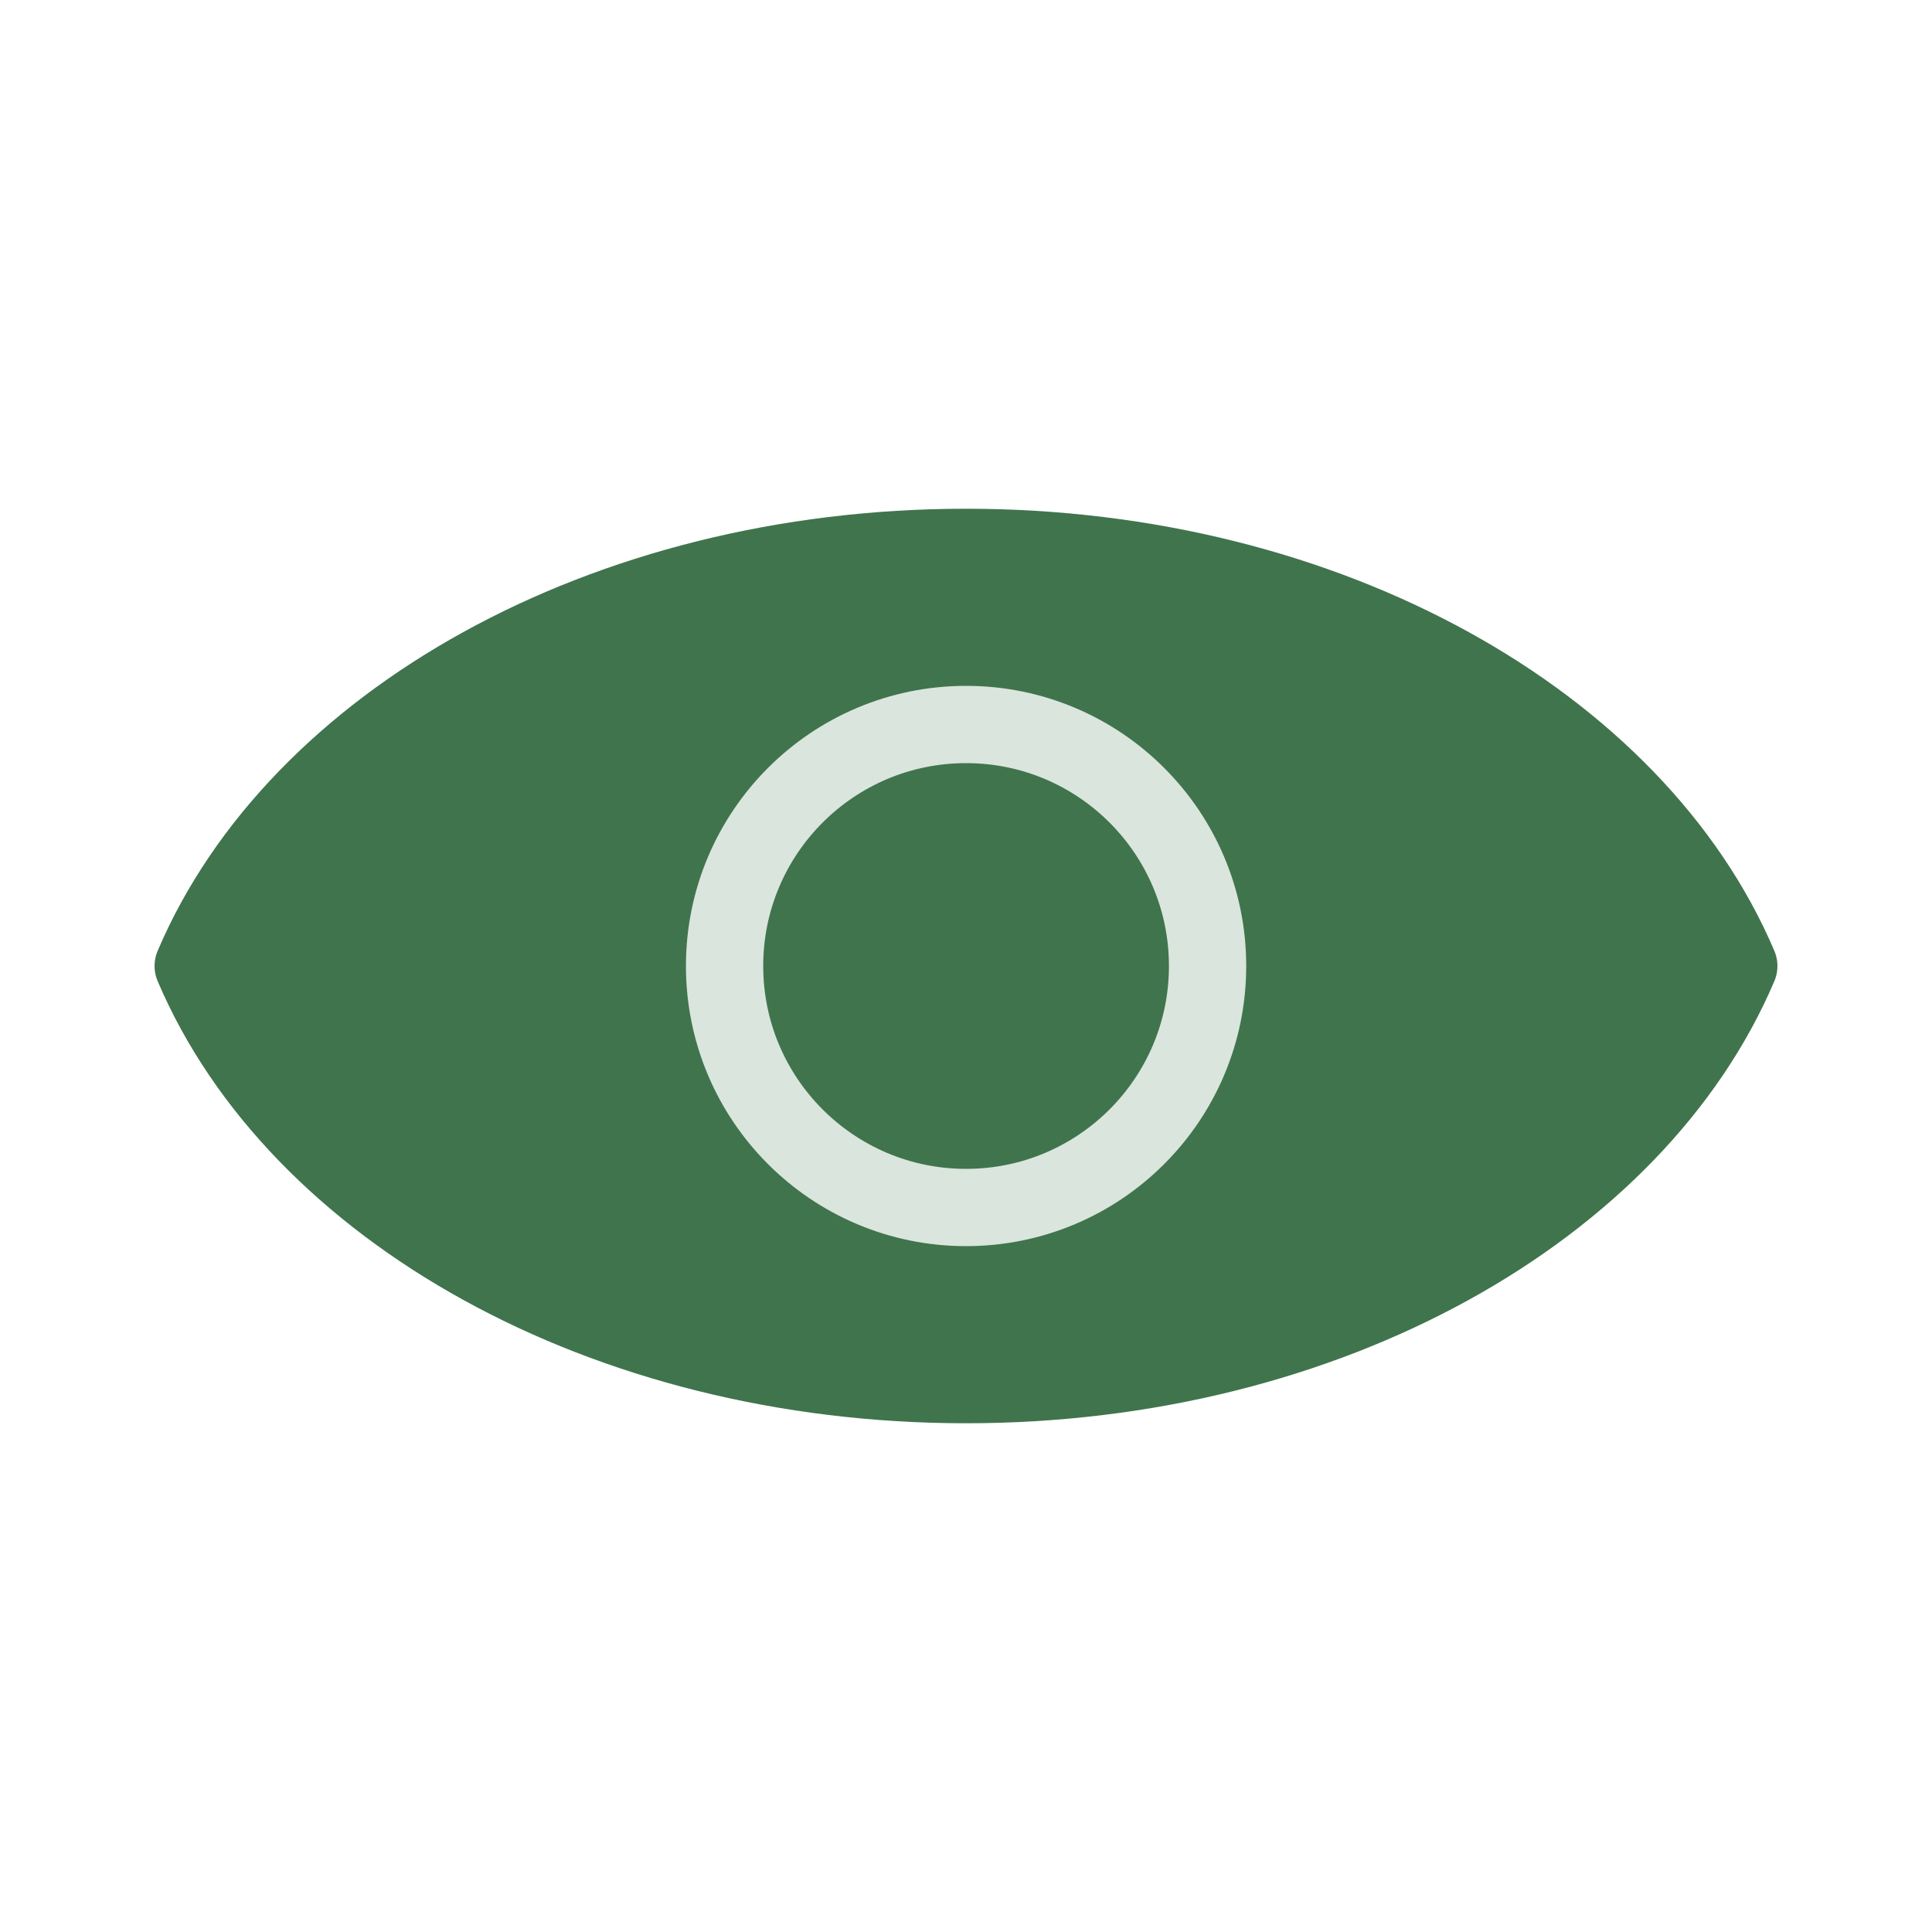 <svg width="25" height="25" viewBox="0 0 25 25" fill="none" xmlns="http://www.w3.org/2000/svg">
<path d="M12.5 7.083C7.808 7.083 3.835 9.361 2.5 12.5C3.835 15.639 7.808 17.917 12.5 17.917C17.192 17.917 21.165 15.639 22.5 12.5C21.165 9.361 17.192 7.083 12.5 7.083Z" fill="#40744D" stroke="#40744D" stroke-linecap="round" stroke-linejoin="round"/>
<path d="M15.626 12.5C15.626 14.226 14.227 15.625 12.501 15.625C10.775 15.625 9.376 14.226 9.376 12.5C9.376 10.774 10.775 9.375 12.501 9.375C14.227 9.375 15.626 10.774 15.626 12.5Z" fill="#40744D" stroke="#DAE5DD" stroke-linecap="round" stroke-linejoin="round"/>
</svg>
